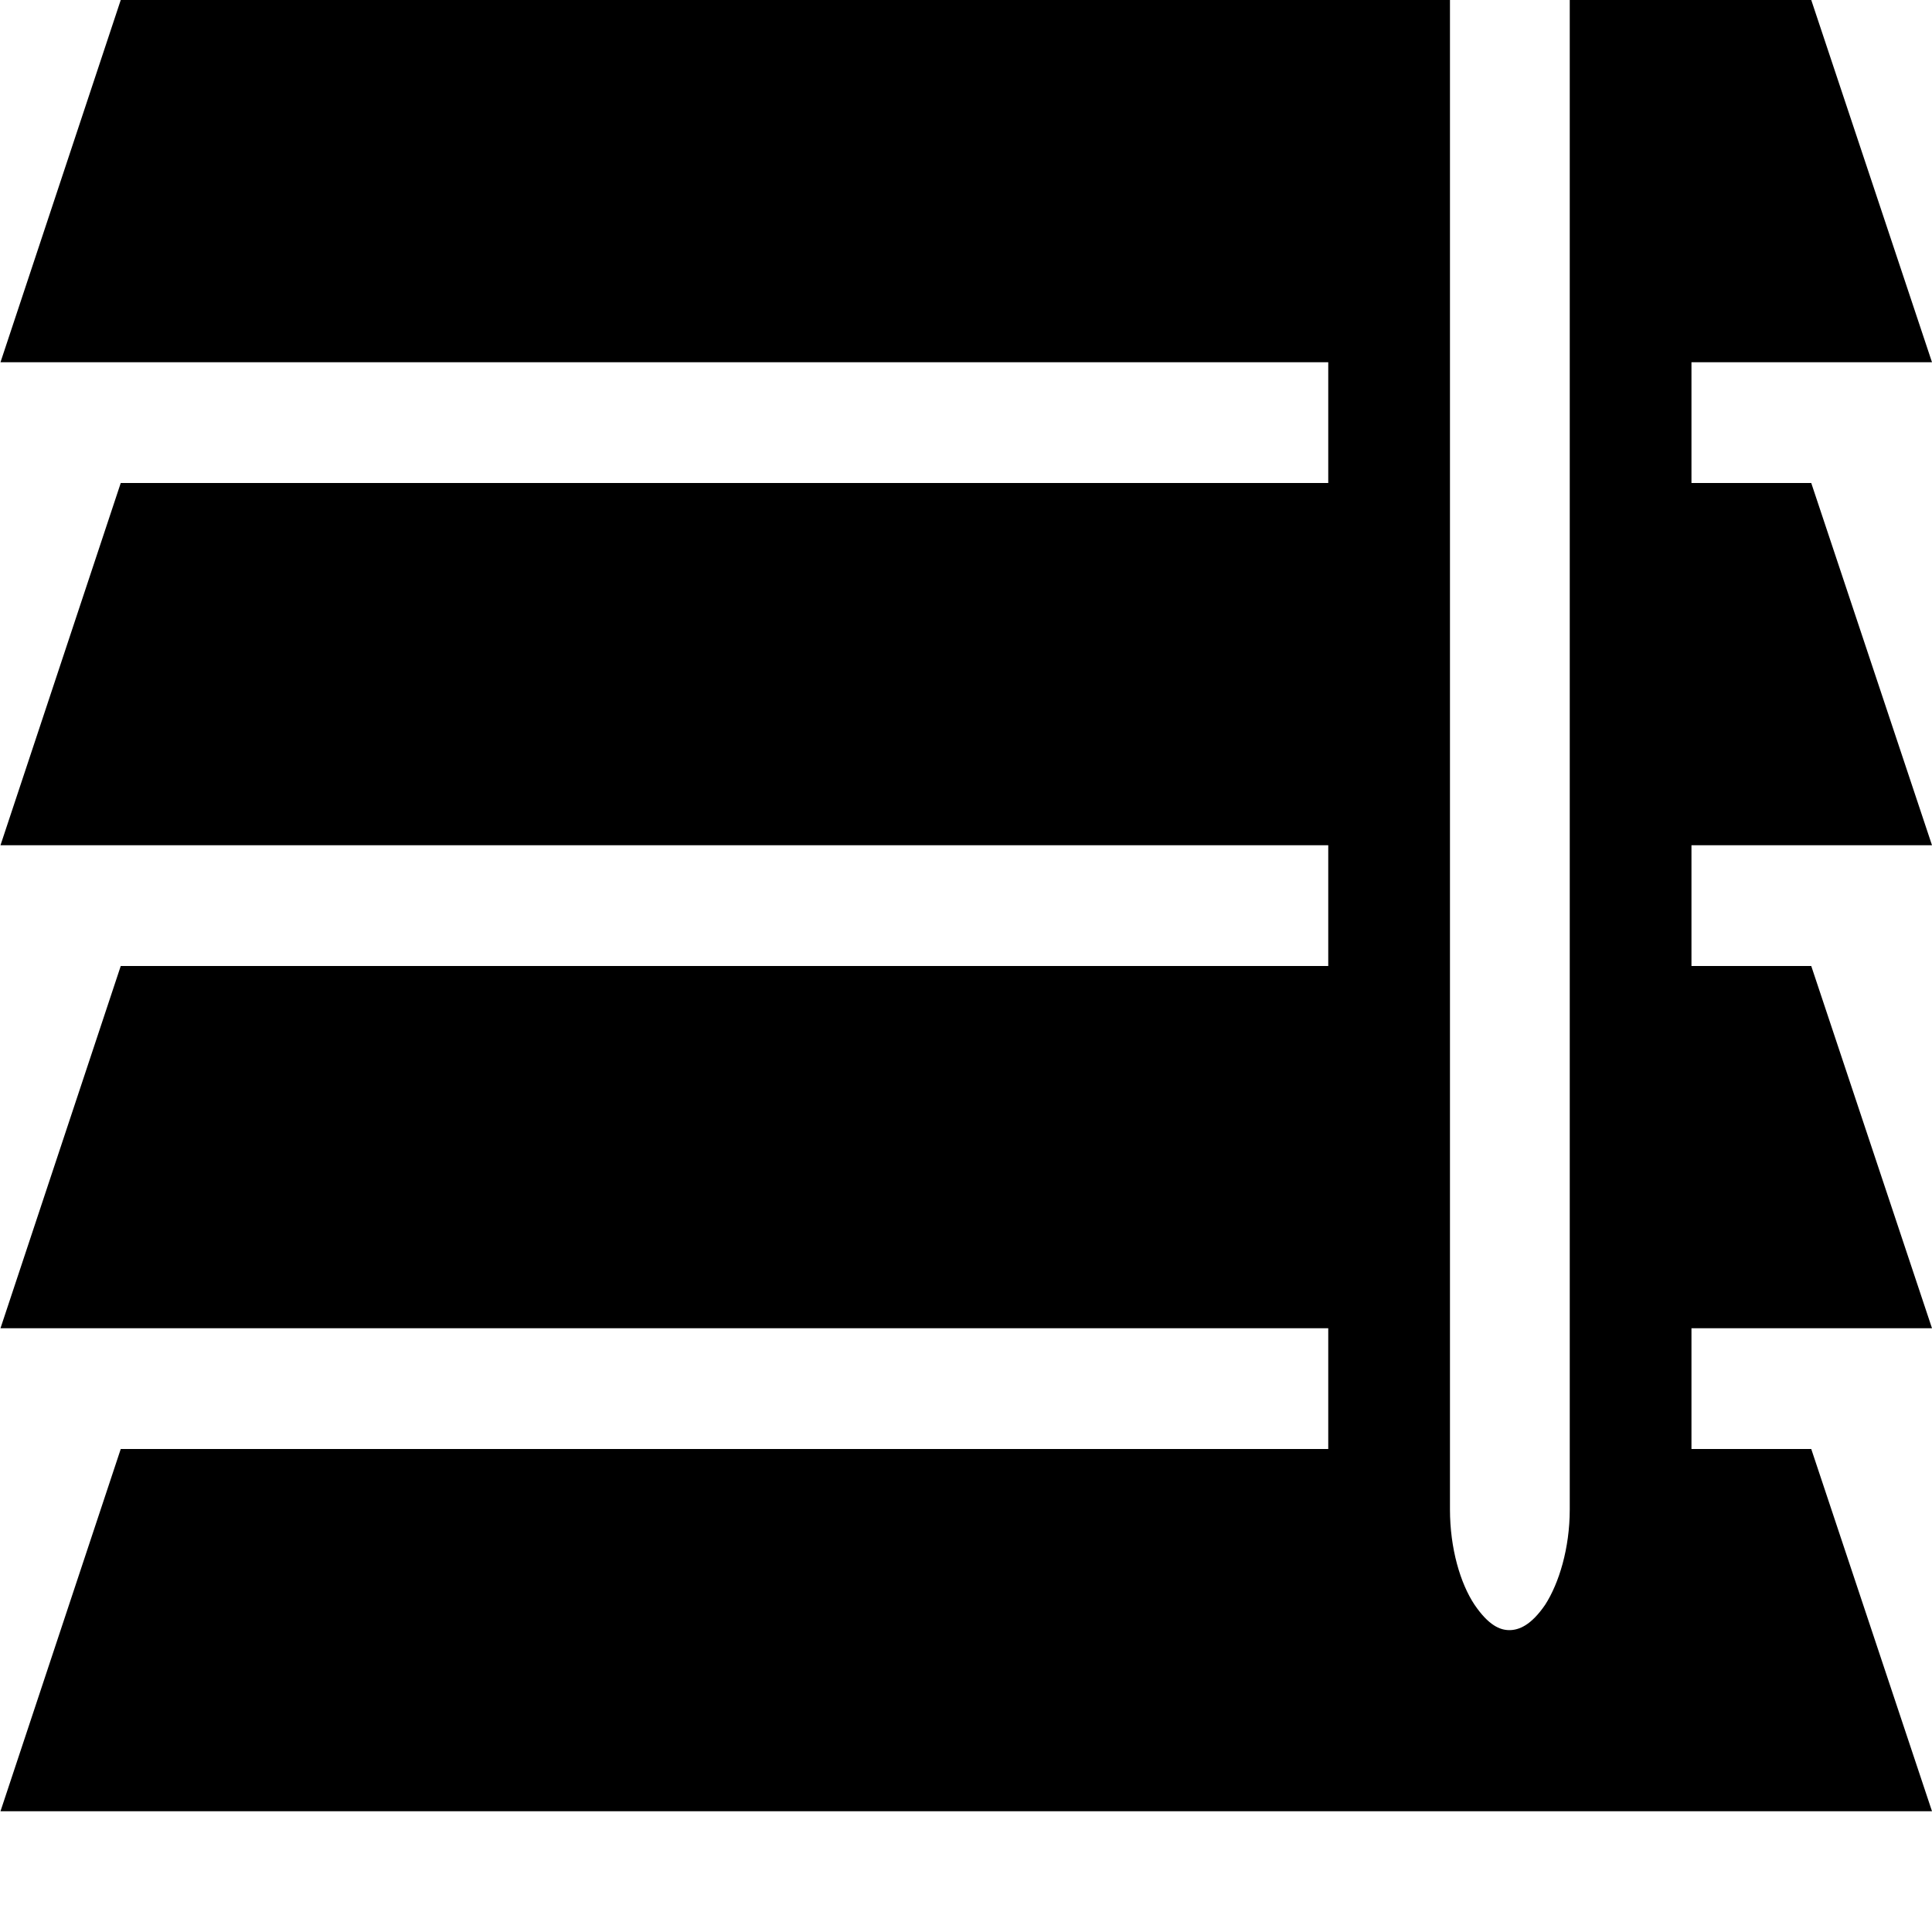 <?xml version="1.0" encoding="UTF-8"?>
<svg xmlns="http://www.w3.org/2000/svg" xmlns:xlink="http://www.w3.org/1999/xlink" width="16" height="16" viewBox="0 0 16 16" version="1.1">
<g id="surface1">
<path style=" stroke:none;fill-rule:nonzero;fill:rgb(0%,0%,0%);fill-opacity:1;" d="M 1 0 L 0.004 3 L 11 3 L 11 4 L 1 4 L 0.004 7 L 11 7 L 11 8 L 1 8 L 0.004 11 L 11 11 L 11 12 L 1 12 L 0.004 15 L 16 15 L 15 12 L 14.008 12 L 14.008 11 L 16 11 L 15 8 L 14.008 8 L 14.008 7 L 16 7 L 15 4 L 14.008 4 L 14.008 3 L 16 3 L 15 0 L 13 0 L 13 12.5 C 13 12.824 12.91 13.113 12.797 13.289 C 12.68 13.461 12.578 13.5 12.5 13.5 C 12.422 13.5 12.328 13.461 12.211 13.289 C 12.094 13.113 12.008 12.824 12.008 12.5 L 12.008 0 Z M 1 0 "/>
</g>
</svg>

